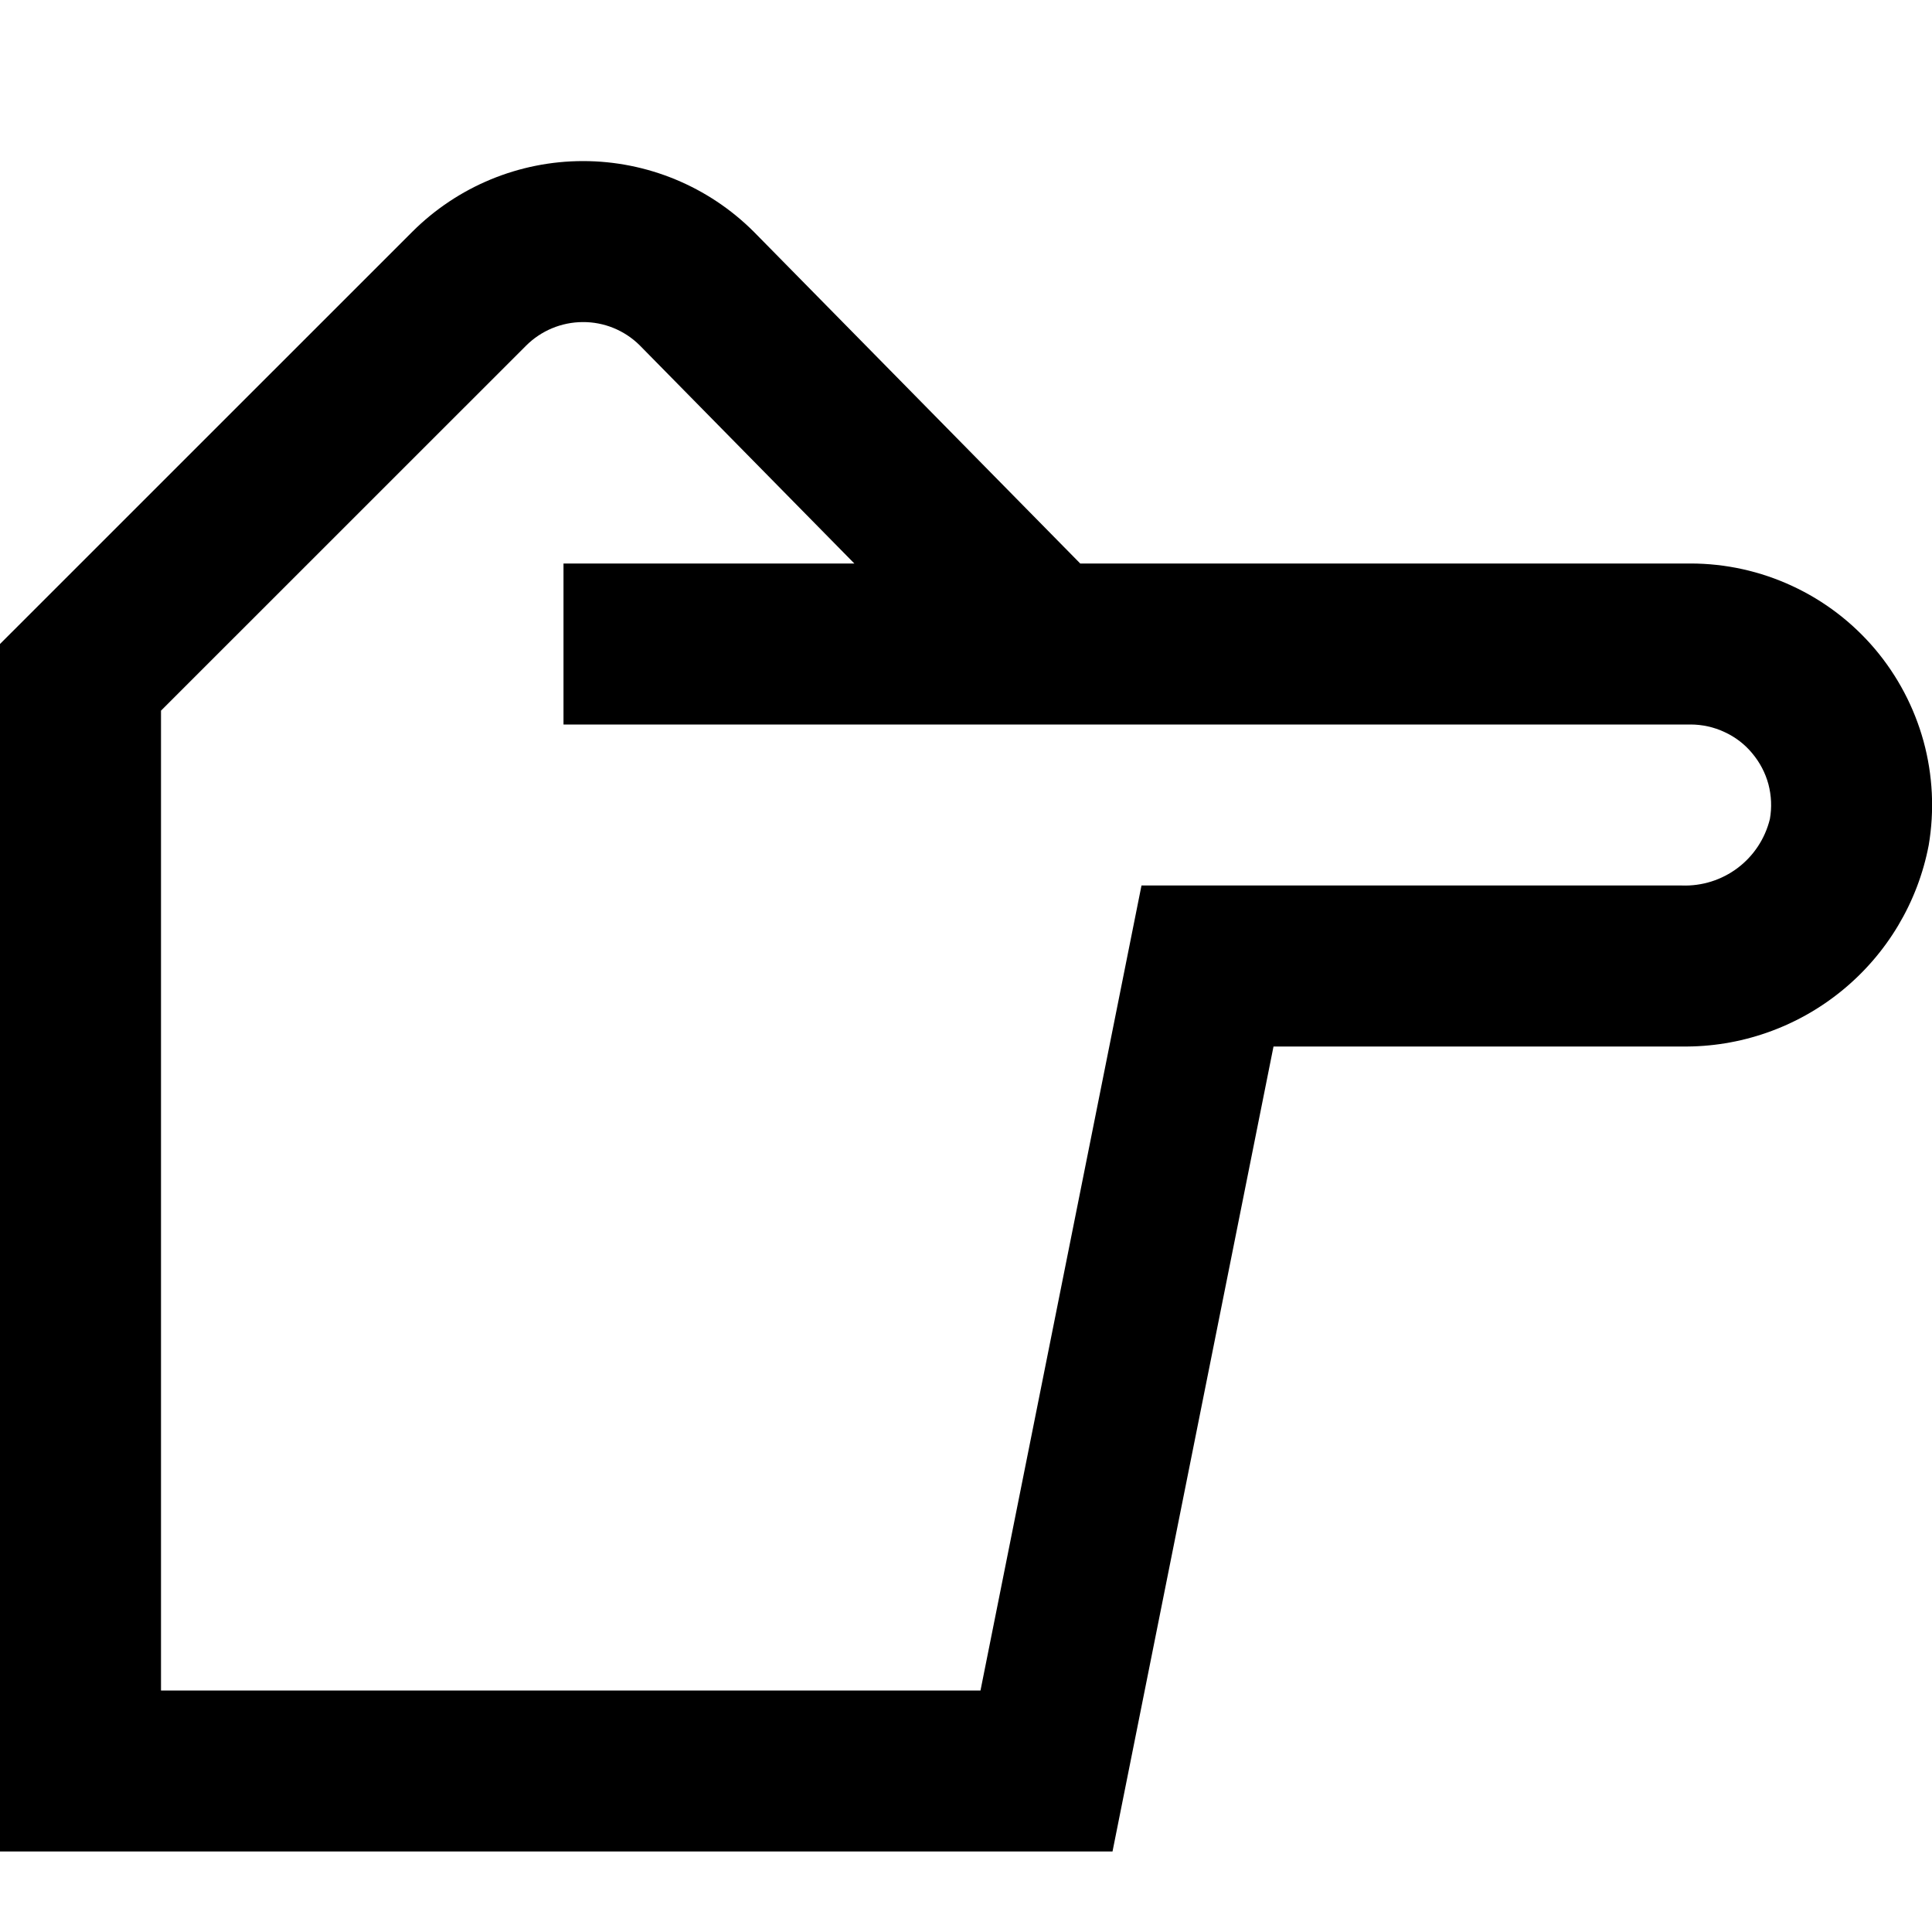 <svg width="24" height="24" viewBox="0 0 24 24" fill="none" xmlns="http://www.w3.org/2000/svg">
<g clip-path="url(#clip0_19_242)">
<path d="M15.82 13L20.893 13C21.616 13.01 22.32 12.764 22.88 12.307C23.441 11.85 23.823 11.211 23.959 10.5C24.032 10.07 24.01 9.629 23.895 9.208C23.779 8.787 23.574 8.397 23.292 8.063C23.01 7.73 22.659 7.462 22.263 7.279C21.867 7.095 21.436 7 21 7L13.419 7L9.364 2.879C8.801 2.317 8.039 2.001 7.243 2.001C6.448 2.001 5.685 2.317 5.122 2.879L1.30892e-05 8L1.24335e-05 23L13.82 23L15.82 13ZM2 21L2 8.828L6.536 4.293C6.723 4.107 6.975 4.002 7.239 4.001C7.502 3.999 7.756 4.102 7.944 4.287L10.613 7L7 7L7 9L21 9C21.146 9 21.291 9.032 21.423 9.094C21.556 9.155 21.674 9.245 21.767 9.358C21.861 9.47 21.93 9.601 21.968 9.742C22.005 9.883 22.012 10.031 21.986 10.175C21.926 10.418 21.785 10.632 21.586 10.782C21.387 10.932 21.142 11.009 20.893 11L14.18 11L12.18 21L2 21Z" fill="black"/>
</g>
<defs>
<clipPath id="clip0_19_242">
<rect width="24" height="24" fill="white" transform="translate(24) rotate(90)"/>
</clipPath>
</defs>
</svg>

